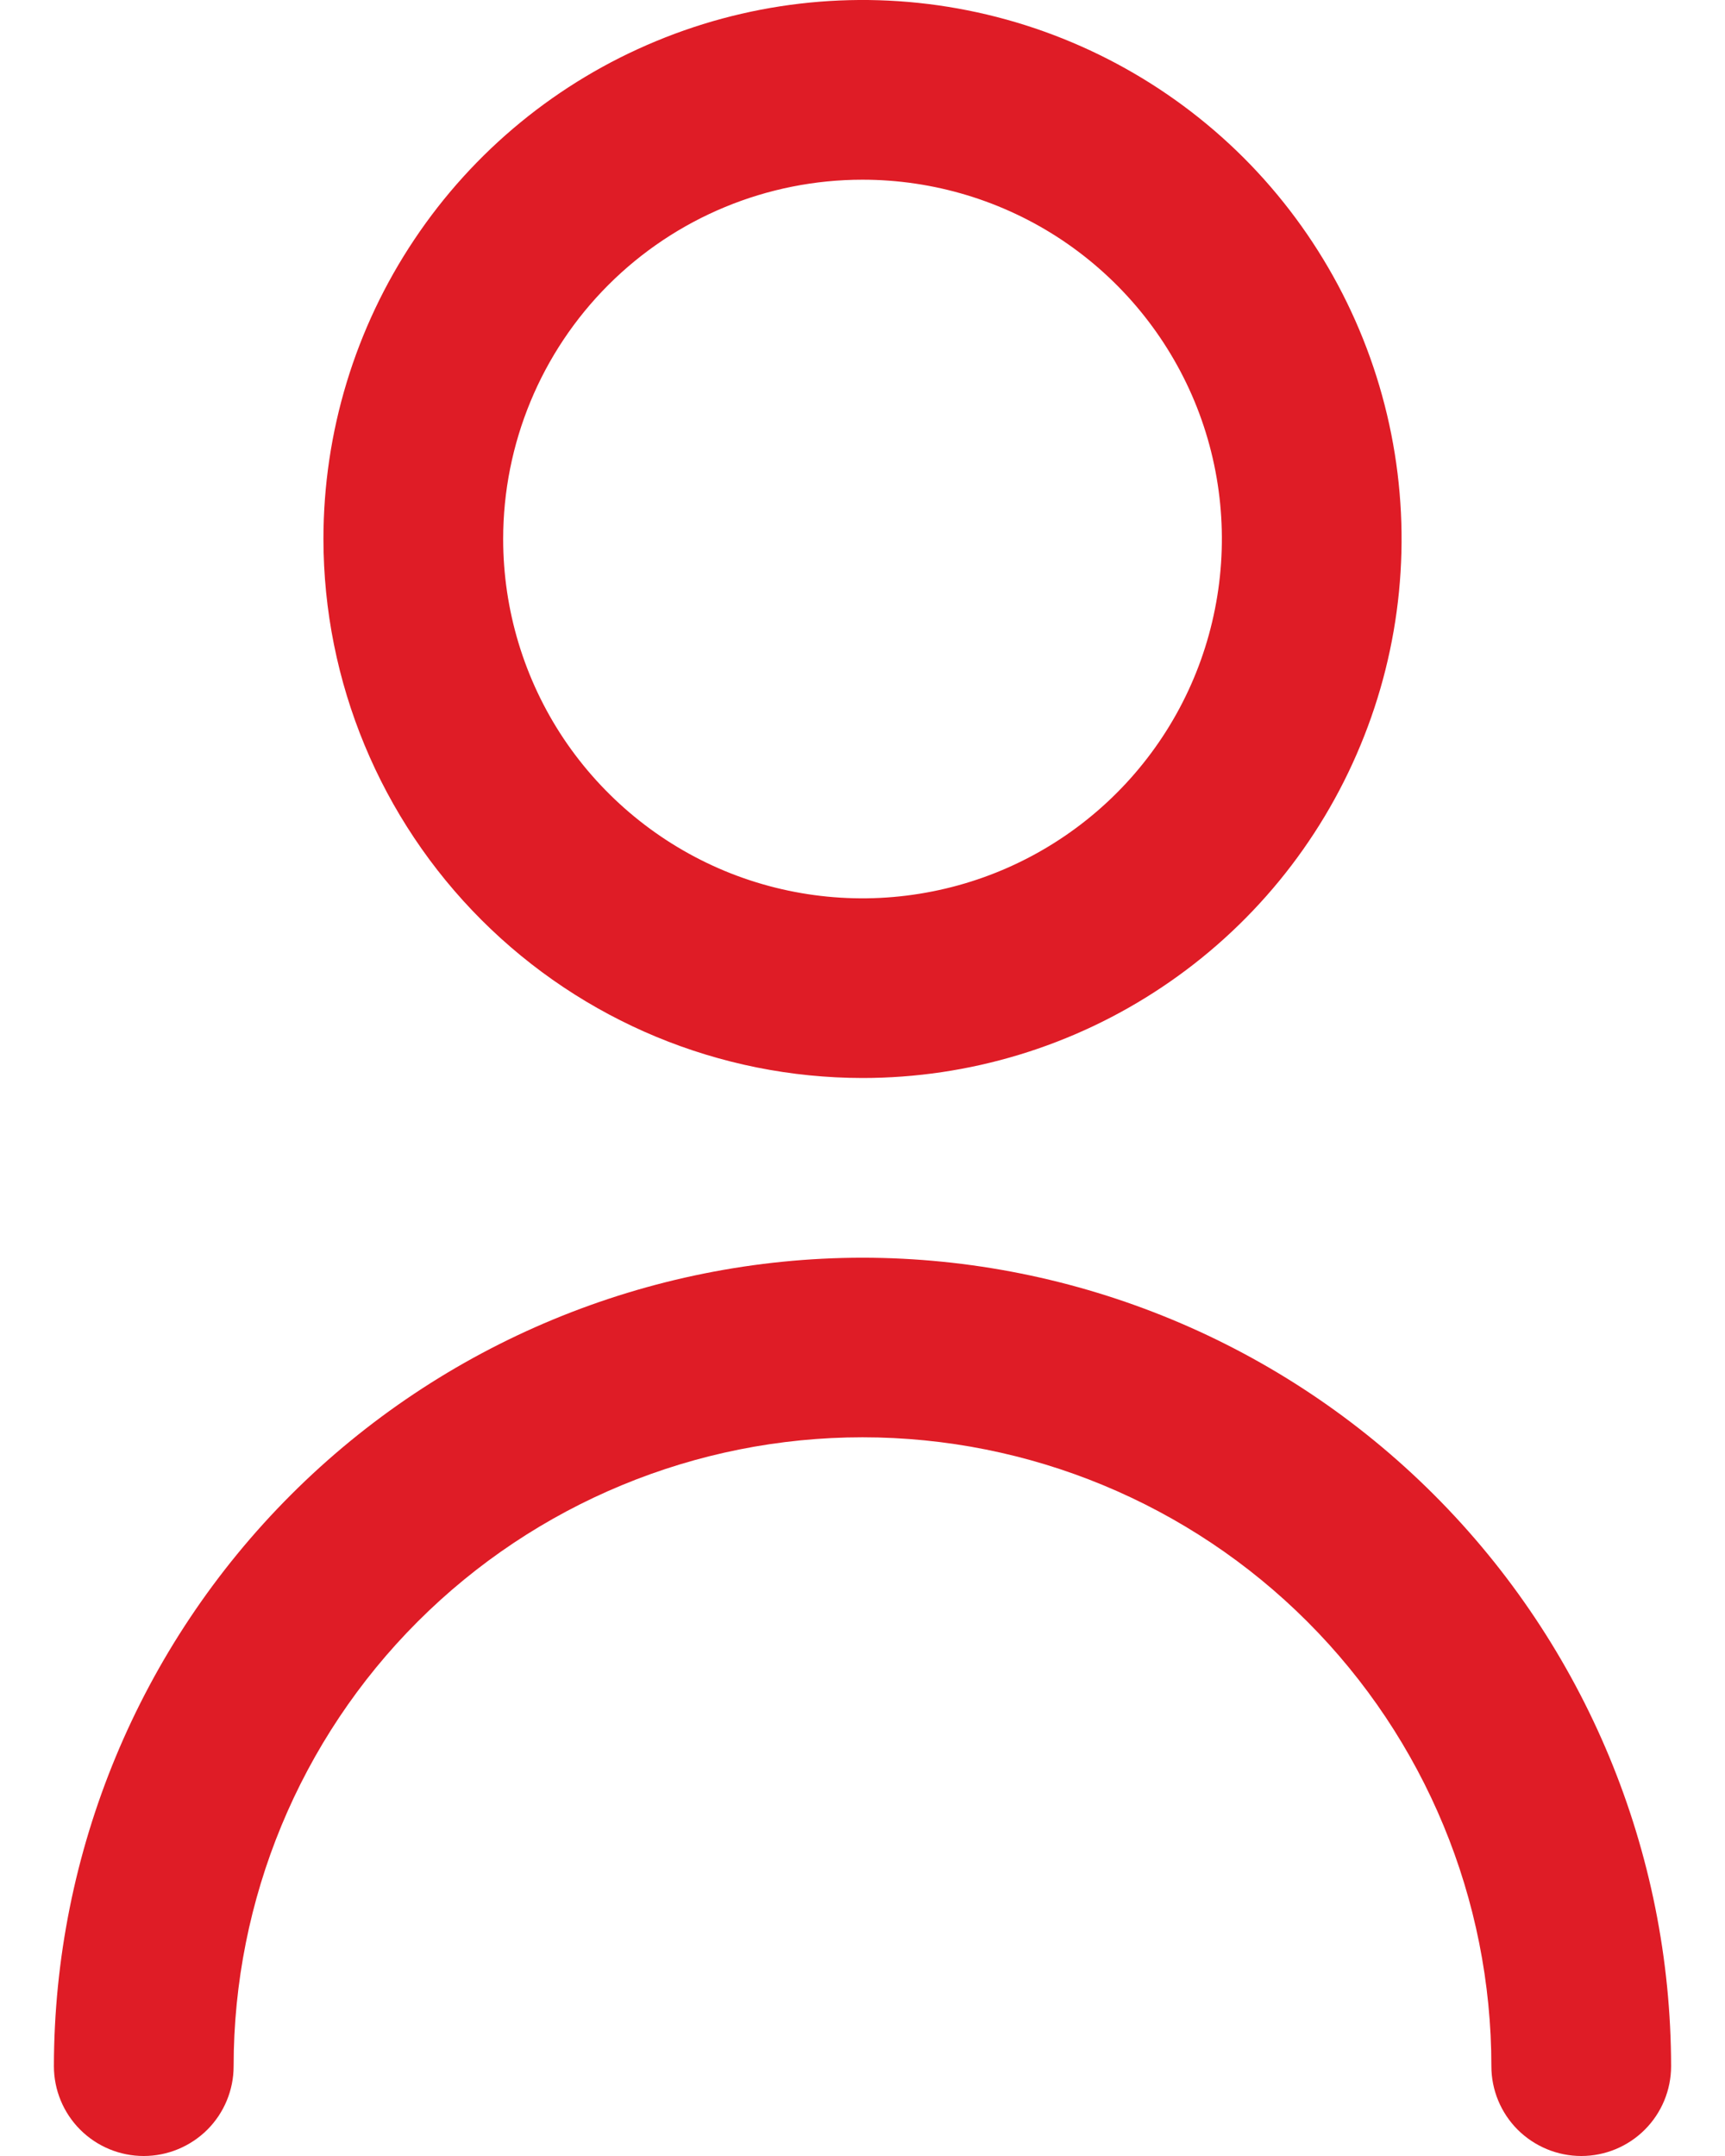 <svg width="16" height="20" viewBox="0 0 16 20" fill="none" xmlns="http://www.w3.org/2000/svg">
<path d="M8 10C8.989 10 9.956 9.707 10.778 9.157C11.6 8.608 12.241 7.827 12.619 6.913C12.998 6 13.097 4.994 12.904 4.025C12.711 3.055 12.235 2.164 11.536 1.464C10.836 0.765 9.945 0.289 8.975 0.096C8.006 -0.097 7 0.002 6.087 0.381C5.173 0.759 4.392 1.4 3.843 2.222C3.293 3.044 3 4.011 3 5C3.001 6.326 3.529 7.597 4.466 8.534C5.403 9.471 6.674 9.999 8 10ZM8 1.667C8.659 1.667 9.304 1.862 9.852 2.228C10.4 2.595 10.827 3.115 11.08 3.724C11.332 4.333 11.398 5.004 11.269 5.65C11.141 6.297 10.823 6.891 10.357 7.357C9.891 7.823 9.297 8.141 8.65 8.269C8.004 8.398 7.333 8.332 6.724 8.08C6.115 7.827 5.595 7.4 5.228 6.852C4.862 6.304 4.667 5.659 4.667 5C4.667 4.116 5.018 3.268 5.643 2.643C6.268 2.018 7.116 1.667 8 1.667ZM8 11.667C6.012 11.669 4.105 12.46 2.699 13.866C1.293 15.272 0.502 17.178 0.5 19.167C0.5 19.388 0.588 19.6 0.744 19.756C0.9 19.912 1.112 20 1.333 20C1.554 20 1.766 19.912 1.923 19.756C2.079 19.6 2.167 19.388 2.167 19.167C2.167 17.62 2.781 16.136 3.875 15.042C4.969 13.948 6.453 13.333 8 13.333C9.547 13.333 11.031 13.948 12.125 15.042C13.219 16.136 13.833 17.62 13.833 19.167C13.833 19.388 13.921 19.6 14.077 19.756C14.234 19.912 14.446 20 14.667 20C14.888 20 15.1 19.912 15.256 19.756C15.412 19.6 15.5 19.388 15.5 19.167C15.498 17.178 14.707 15.272 13.301 13.866C11.895 12.46 9.988 11.669 8 11.667Z" fill="#DF1C26"/>
</svg>
